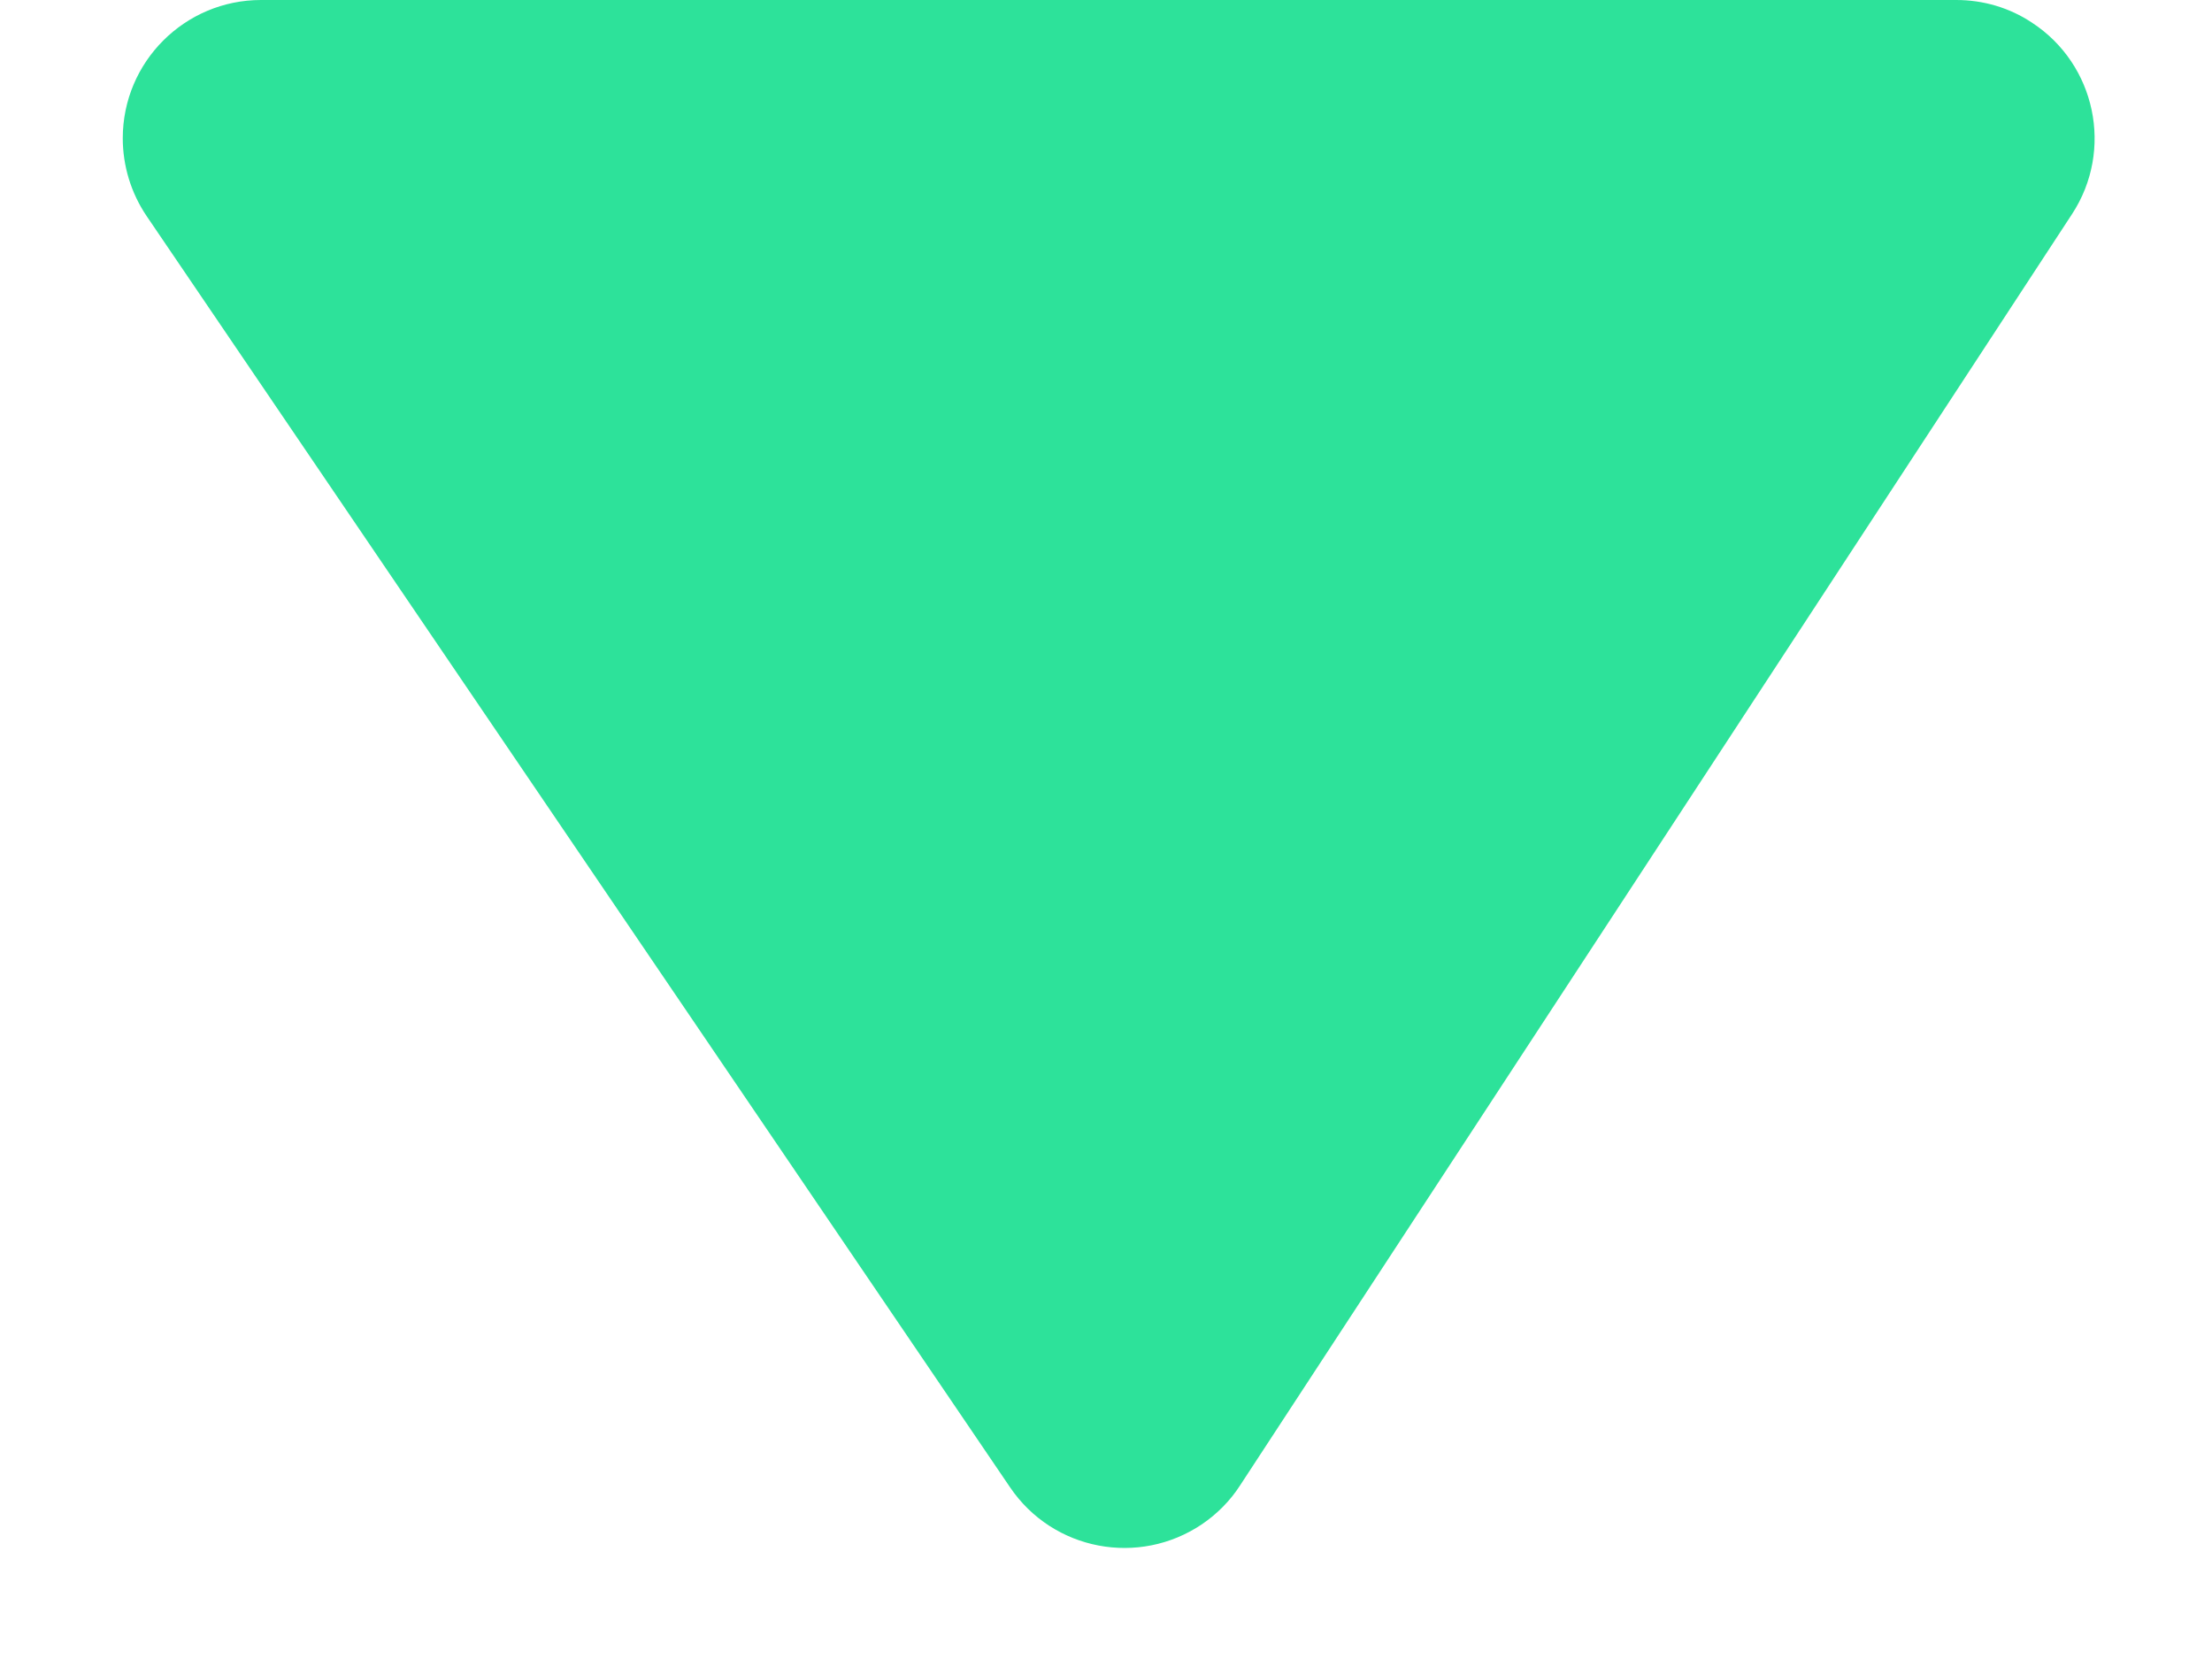 <?xml version="1.0" encoding="UTF-8"?>
<svg width="8px" height="6px" viewBox="0 0 8 6" version="1.1" xmlns="http://www.w3.org/2000/svg" xmlns:xlink="http://www.w3.org/1999/xlink">
    <!-- Generator: Sketch 53.2 (72643) - https://sketchapp.com -->
    <title>ic_down</title>
    <desc>Created with Sketch.</desc>
    <g id="组件" stroke="none" stroke-width="1" fill="none" fill-rule="evenodd">
        <g id="Data/环比" transform="translate(-104, -12)" fill="#2DE29A">
            <path d="M104.53,12.781 L107.653,17.379 C107.808,17.608 108.119,17.667 108.348,17.512 C108.402,17.475 108.449,17.428 108.485,17.372 L111.494,12.774 C111.645,12.543 111.58,12.233 111.349,12.082 C111.268,12.028 111.173,12 111.075,12 L104.944,12 C104.668,12 104.444,12.224 104.444,12.5 C104.444,12.6 104.474,12.698 104.53,12.781 Z" id="ic_down"></path>
        </g>
    </g>
</svg>